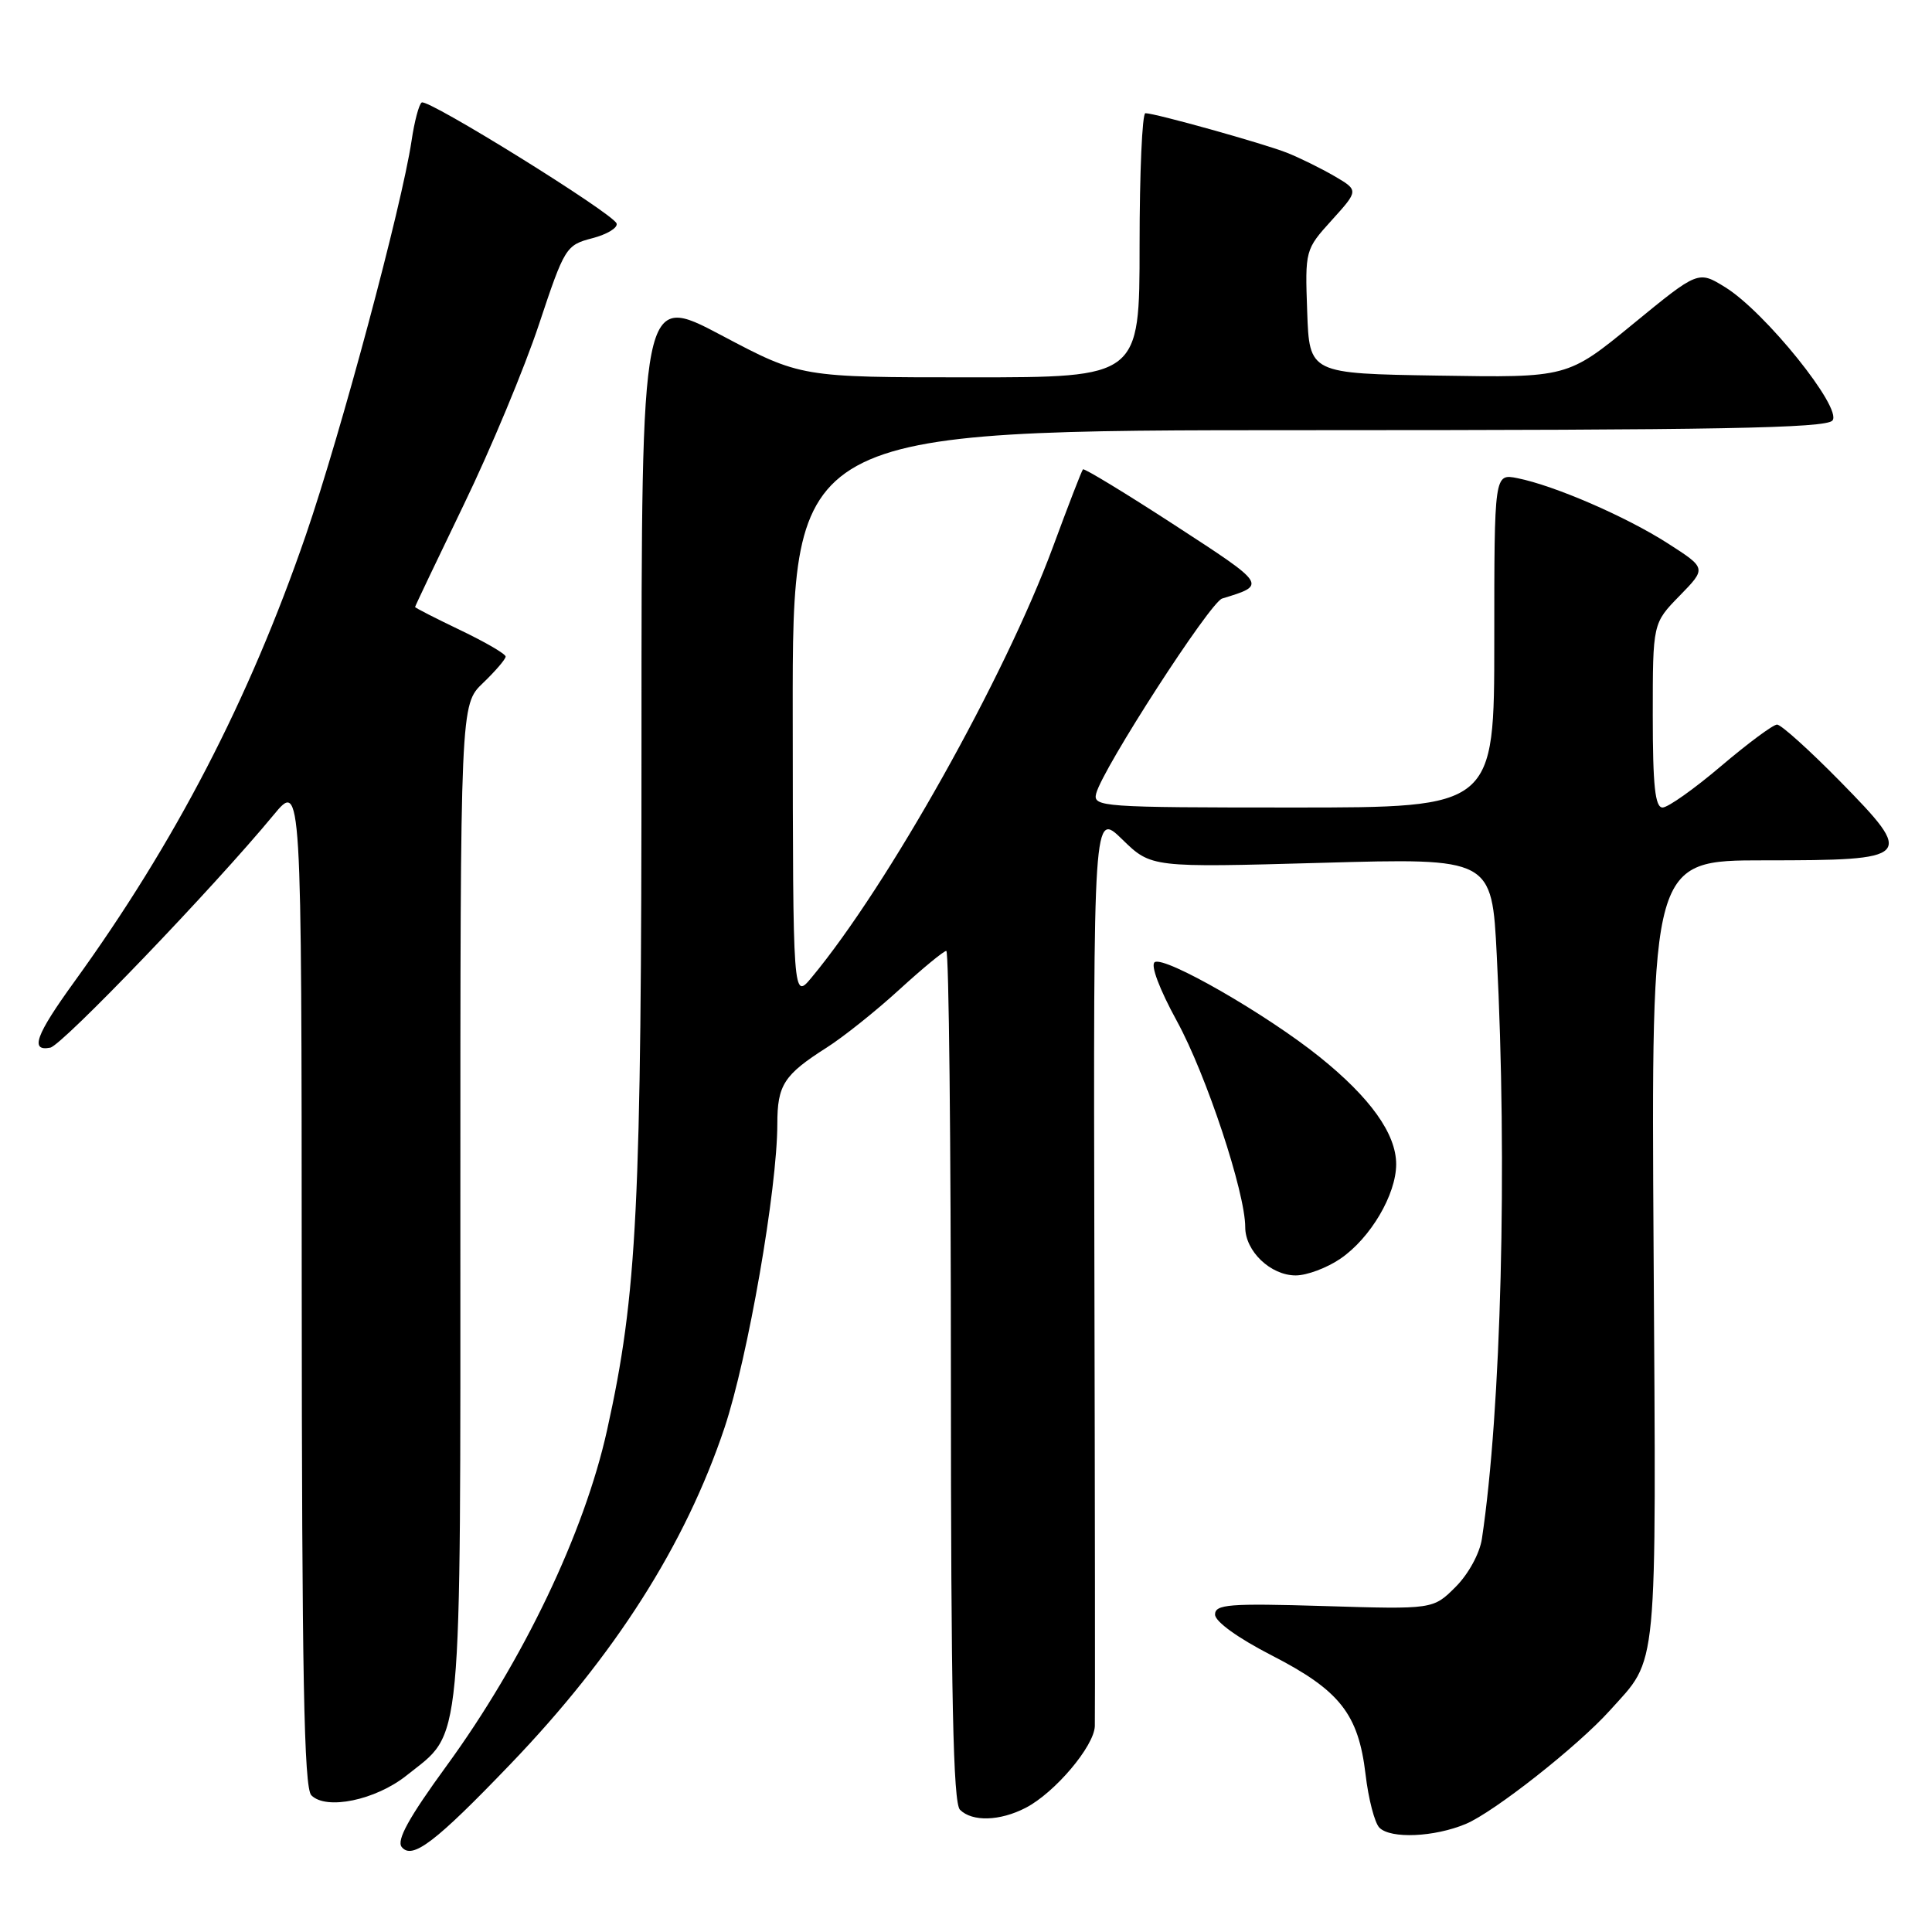 <?xml version="1.0" encoding="UTF-8" standalone="no"?>
<!DOCTYPE svg PUBLIC "-//W3C//DTD SVG 1.1//EN" "http://www.w3.org/Graphics/SVG/1.1/DTD/svg11.dtd" >
<svg xmlns="http://www.w3.org/2000/svg" xmlns:xlink="http://www.w3.org/1999/xlink" version="1.1" viewBox="0 0 256 256">
 <g >
 <path fill="currentColor"
d=" M 67.61 233.78 C 81.49 219.33 90.81 204.68 96.00 189.19 C 99.10 179.89 102.99 157.57 103.00 148.94 C 103.00 143.77 103.87 142.42 109.51 138.83 C 111.72 137.43 116.06 133.97 119.15 131.14 C 122.25 128.31 125.05 126.00 125.39 126.00 C 125.73 126.00 126.00 151.33 126.00 182.30 C 126.00 224.76 126.30 238.90 127.20 239.80 C 128.82 241.42 132.49 241.31 135.90 239.55 C 139.77 237.55 144.98 231.39 145.07 228.72 C 145.11 227.50 145.09 199.73 145.01 167.00 C 144.88 107.50 144.88 107.50 148.71 111.23 C 152.54 114.96 152.54 114.96 175.11 114.33 C 197.68 113.69 197.68 113.69 198.33 126.60 C 199.75 154.31 198.92 186.83 196.36 203.90 C 196.07 205.84 194.57 208.58 192.88 210.27 C 189.90 213.25 189.90 213.25 175.45 212.81 C 162.84 212.43 161.00 212.58 161.00 213.94 C 161.01 214.87 164.03 217.05 168.51 219.35 C 177.53 223.98 179.99 227.10 180.94 235.09 C 181.32 238.36 182.15 241.55 182.78 242.18 C 184.28 243.68 190.05 243.43 194.23 241.68 C 197.97 240.11 209.06 231.38 213.32 226.64 C 219.75 219.49 219.46 222.62 219.11 165.75 C 218.79 114.00 218.79 114.00 233.77 114.00 C 253.49 114.00 253.79 113.69 243.82 103.53 C 239.75 99.39 236.00 96.01 235.47 96.01 C 234.93 96.02 231.60 98.50 228.05 101.51 C 224.50 104.53 221.01 107.00 220.30 107.00 C 219.31 107.00 219.00 104.12 219.00 94.79 C 219.00 82.58 219.00 82.58 222.56 78.94 C 226.12 75.29 226.12 75.29 221.01 72.01 C 215.48 68.46 206.00 64.35 201.07 63.36 C 198.00 62.75 198.00 62.75 198.00 84.88 C 198.00 107.00 198.00 107.00 171.38 107.00 C 145.95 107.00 144.79 106.92 145.25 105.14 C 146.12 101.81 160.34 79.80 161.94 79.31 C 167.88 77.49 167.92 77.56 155.65 69.58 C 149.13 65.34 143.66 62.02 143.50 62.19 C 143.33 62.36 141.54 67.00 139.51 72.50 C 133.15 89.71 117.66 117.34 107.56 129.50 C 105.07 132.50 105.07 132.50 105.04 94.75 C 105.00 57.00 105.00 57.00 173.38 57.00 C 227.63 57.00 241.97 56.74 242.81 55.72 C 244.16 54.10 233.88 41.32 228.60 38.06 C 225.02 35.85 225.02 35.85 216.36 42.95 C 207.70 50.05 207.70 50.05 190.60 49.77 C 173.50 49.50 173.50 49.50 173.21 41.30 C 172.92 33.14 172.94 33.07 176.48 29.16 C 180.04 25.22 180.04 25.22 176.77 23.31 C 174.97 22.27 172.15 20.88 170.50 20.23 C 167.30 18.98 153.06 15.00 151.77 15.00 C 151.35 15.00 151.00 22.88 151.00 32.50 C 151.00 50.00 151.00 50.00 128.56 50.00 C 106.11 50.00 106.11 50.00 95.56 44.41 C 85.00 38.83 85.00 38.83 85.00 97.74 C 85.00 160.14 84.44 171.44 80.44 189.50 C 77.43 203.11 69.31 220.08 59.16 234.00 C 54.19 240.82 52.51 243.85 53.23 244.74 C 54.62 246.46 57.69 244.12 67.61 233.78 Z  M 53.87 235.26 C 61.37 229.26 61.00 233.27 61.00 159.44 C 61.00 93.37 61.00 93.37 64.00 90.50 C 65.65 88.92 67.00 87.34 67.00 87.00 C 67.00 86.65 64.30 85.08 61.00 83.50 C 57.70 81.92 55.00 80.54 55.00 80.43 C 55.00 80.32 57.91 74.21 61.46 66.86 C 65.02 59.51 69.49 48.78 71.41 43.00 C 74.81 32.78 74.99 32.48 78.47 31.57 C 80.44 31.06 81.89 30.18 81.70 29.61 C 81.26 28.29 56.72 13.05 55.88 13.58 C 55.52 13.80 54.91 16.09 54.53 18.68 C 53.22 27.38 45.17 57.39 40.53 70.89 C 33.00 92.74 23.22 111.61 9.81 130.14 C 4.74 137.15 3.93 139.35 6.66 138.82 C 8.23 138.52 28.34 117.57 36.24 108.00 C 39.96 103.50 39.96 103.50 39.98 170.05 C 40.00 221.92 40.28 236.88 41.25 237.88 C 43.21 239.89 49.77 238.53 53.87 235.26 Z  M 177.63 166.77 C 181.60 164.05 185.00 158.28 185.00 154.26 C 185.00 150.24 181.58 145.45 174.83 140.03 C 167.84 134.41 154.36 126.66 153.01 127.49 C 152.42 127.86 153.62 131.05 155.95 135.31 C 159.84 142.42 165.00 157.99 165.00 162.61 C 165.00 165.79 168.36 169.00 171.69 169.00 C 173.17 169.00 175.84 168.00 177.63 166.77 Z "/>
</g>
</svg>